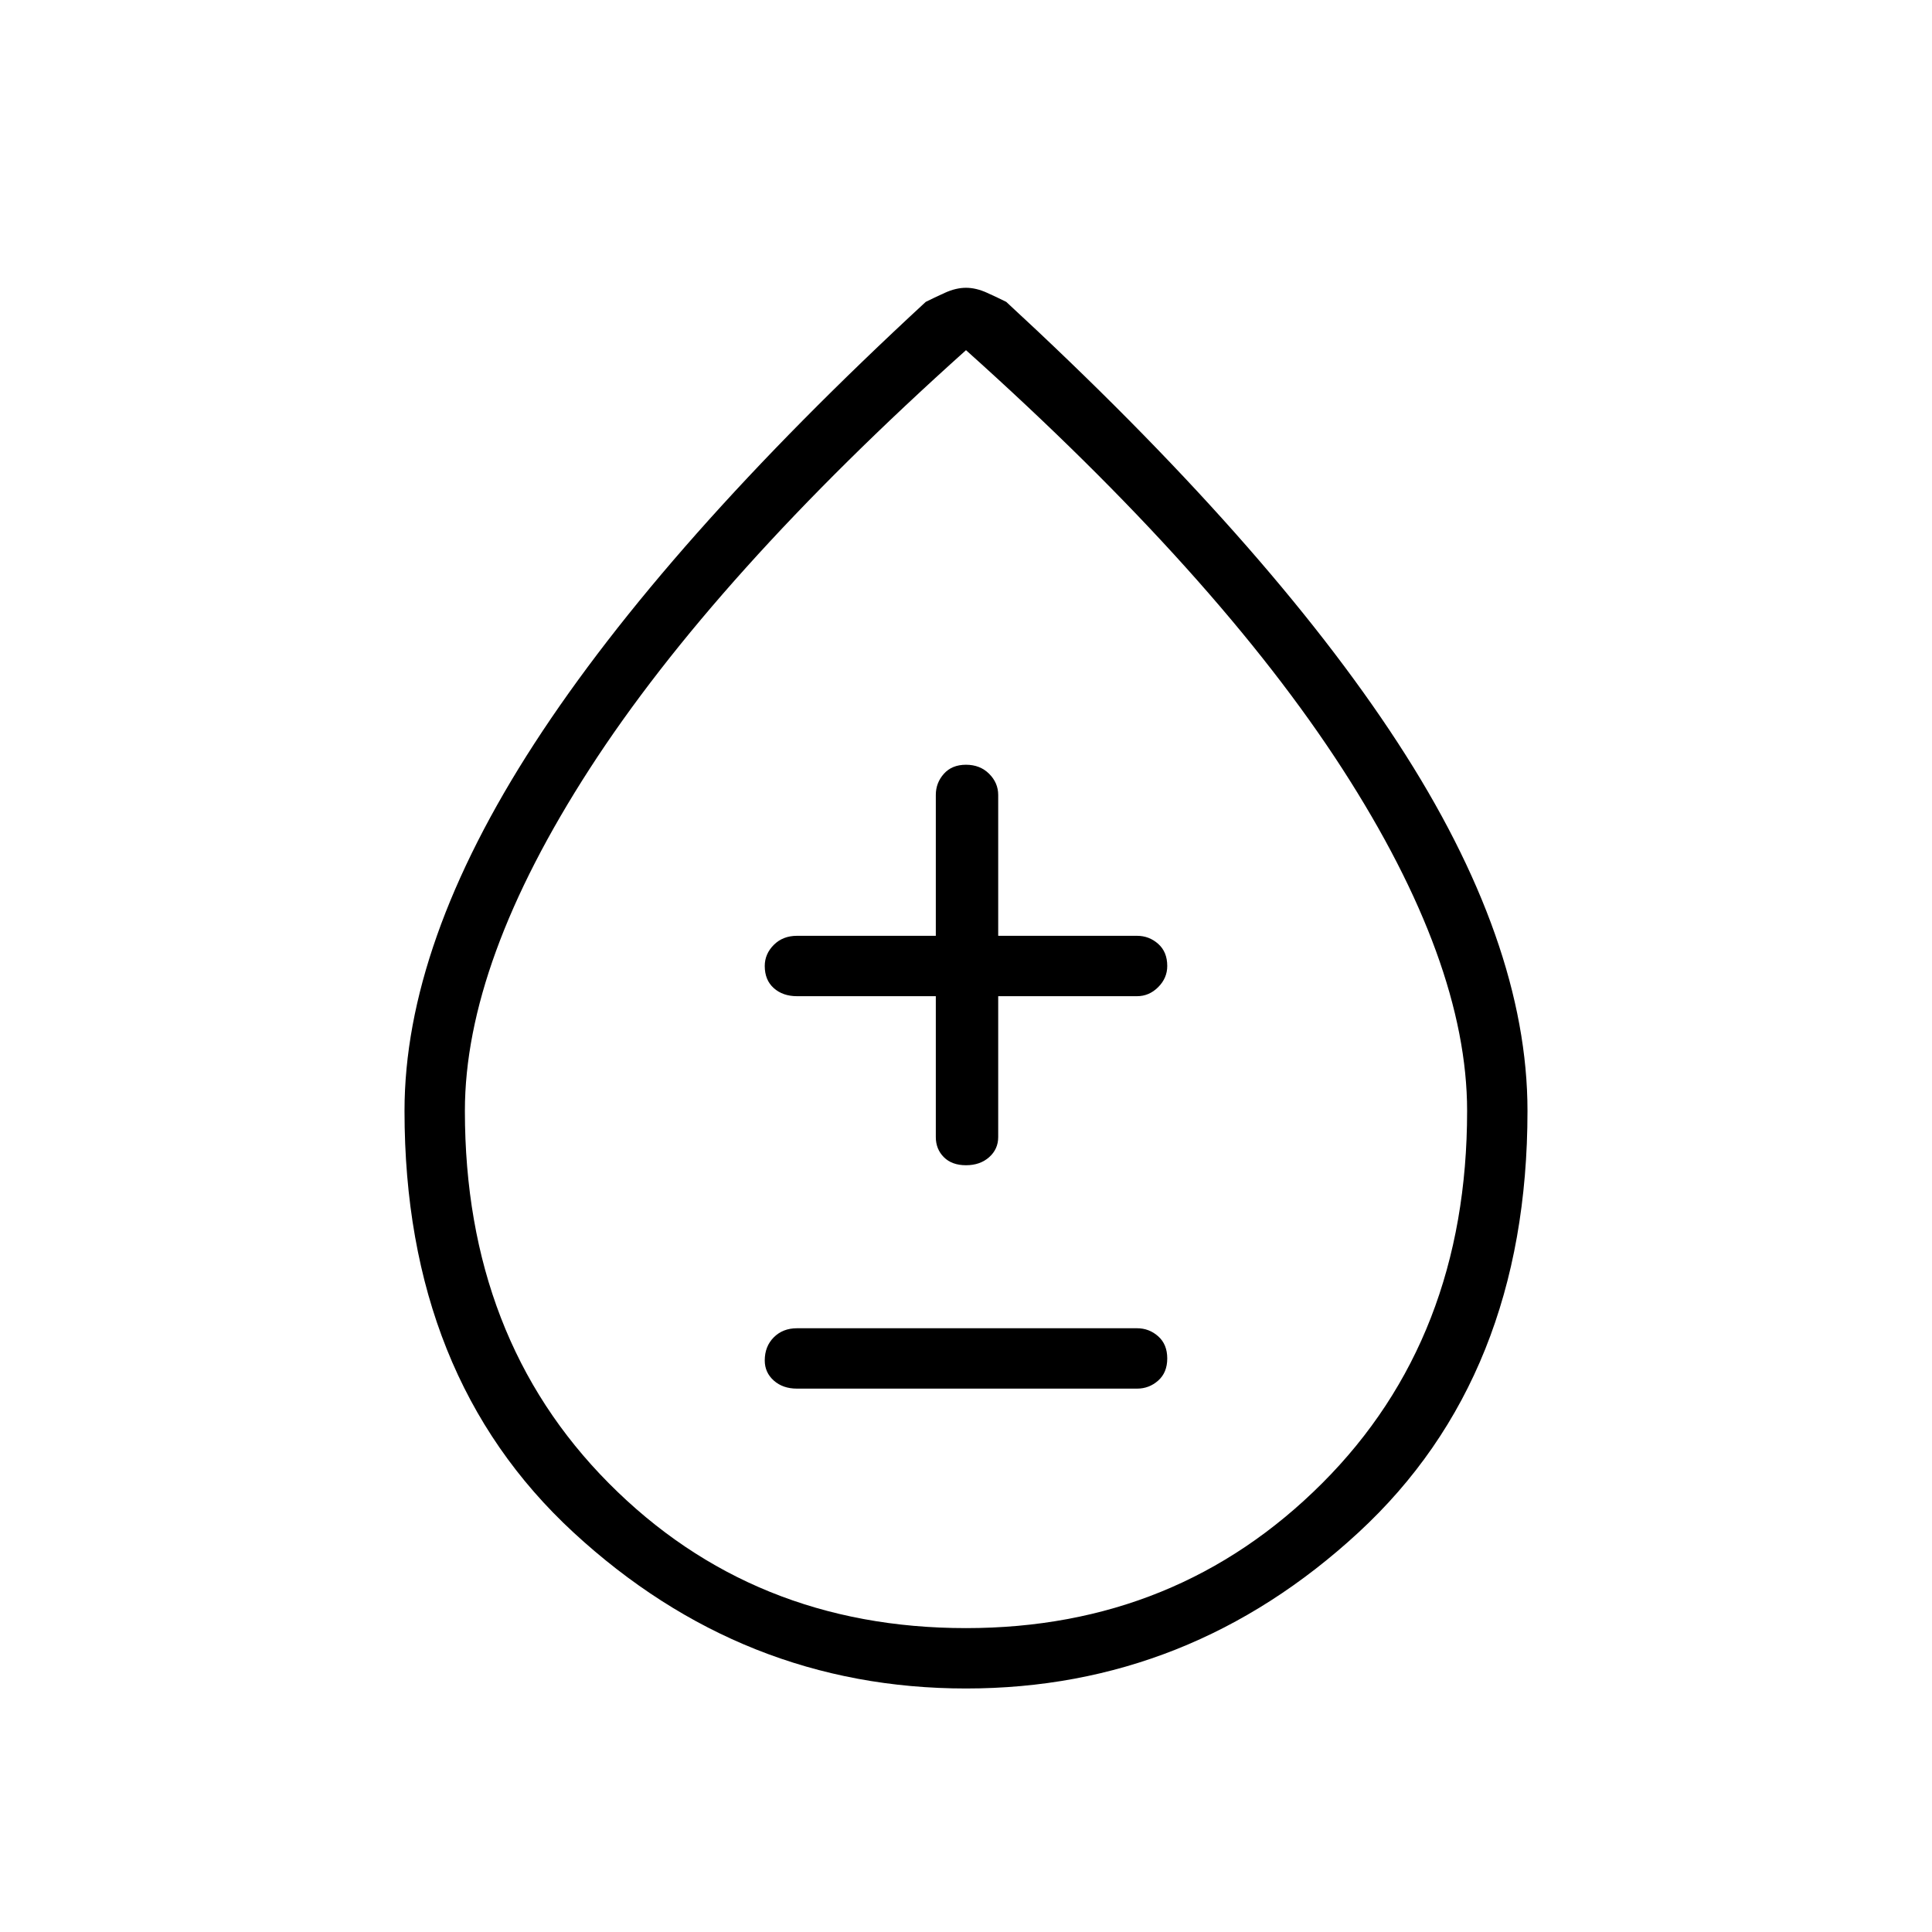 <svg xmlns="http://www.w3.org/2000/svg" height="48" width="48"><path d="M19.8 34.5H28.25Q28.55 34.5 28.775 34.3Q29 34.1 29 33.75Q29 33.4 28.775 33.2Q28.55 33 28.25 33H19.8Q19.45 33 19.225 33.225Q19 33.45 19 33.8Q19 34.1 19.225 34.3Q19.45 34.5 19.8 34.5ZM24 28.95Q24.35 28.95 24.575 28.75Q24.8 28.55 24.8 28.25V24.75H28.25Q28.55 24.75 28.775 24.525Q29 24.3 29 24Q29 23.65 28.775 23.45Q28.55 23.25 28.25 23.25H24.8V19.75Q24.8 19.45 24.575 19.225Q24.35 19 24 19Q23.65 19 23.45 19.225Q23.25 19.45 23.25 19.75V23.25H19.8Q19.45 23.25 19.225 23.475Q19 23.7 19 24Q19 24.35 19.225 24.55Q19.45 24.75 19.8 24.75H23.25V28.25Q23.25 28.55 23.45 28.75Q23.65 28.95 24 28.95ZM24 41.95Q18.45 41.95 14.25 38.075Q10.05 34.2 10.05 27.6Q10.05 23.45 13.275 18.475Q16.5 13.5 23 7.5Q23.2 7.4 23.475 7.275Q23.75 7.15 24 7.15Q24.25 7.15 24.525 7.275Q24.8 7.4 25 7.5Q31.5 13.5 34.725 18.45Q37.95 23.4 37.95 27.6Q37.95 34.2 33.75 38.075Q29.55 41.95 24 41.95ZM24 40.45Q29.25 40.45 32.85 36.85Q36.45 33.25 36.45 27.6Q36.45 23.9 33.35 19.1Q30.25 14.3 24 8.7Q17.75 14.3 14.65 19.1Q11.55 23.9 11.55 27.6Q11.55 33.25 15.125 36.85Q18.7 40.45 24 40.45ZM24 28.45Q24 28.45 24 28.45Q24 28.45 24 28.45Q24 28.45 24 28.45Q24 28.45 24 28.45Q24 28.45 24 28.45Q24 28.45 24 28.45Q24 28.45 24 28.45Q24 28.45 24 28.45Z"/></svg>